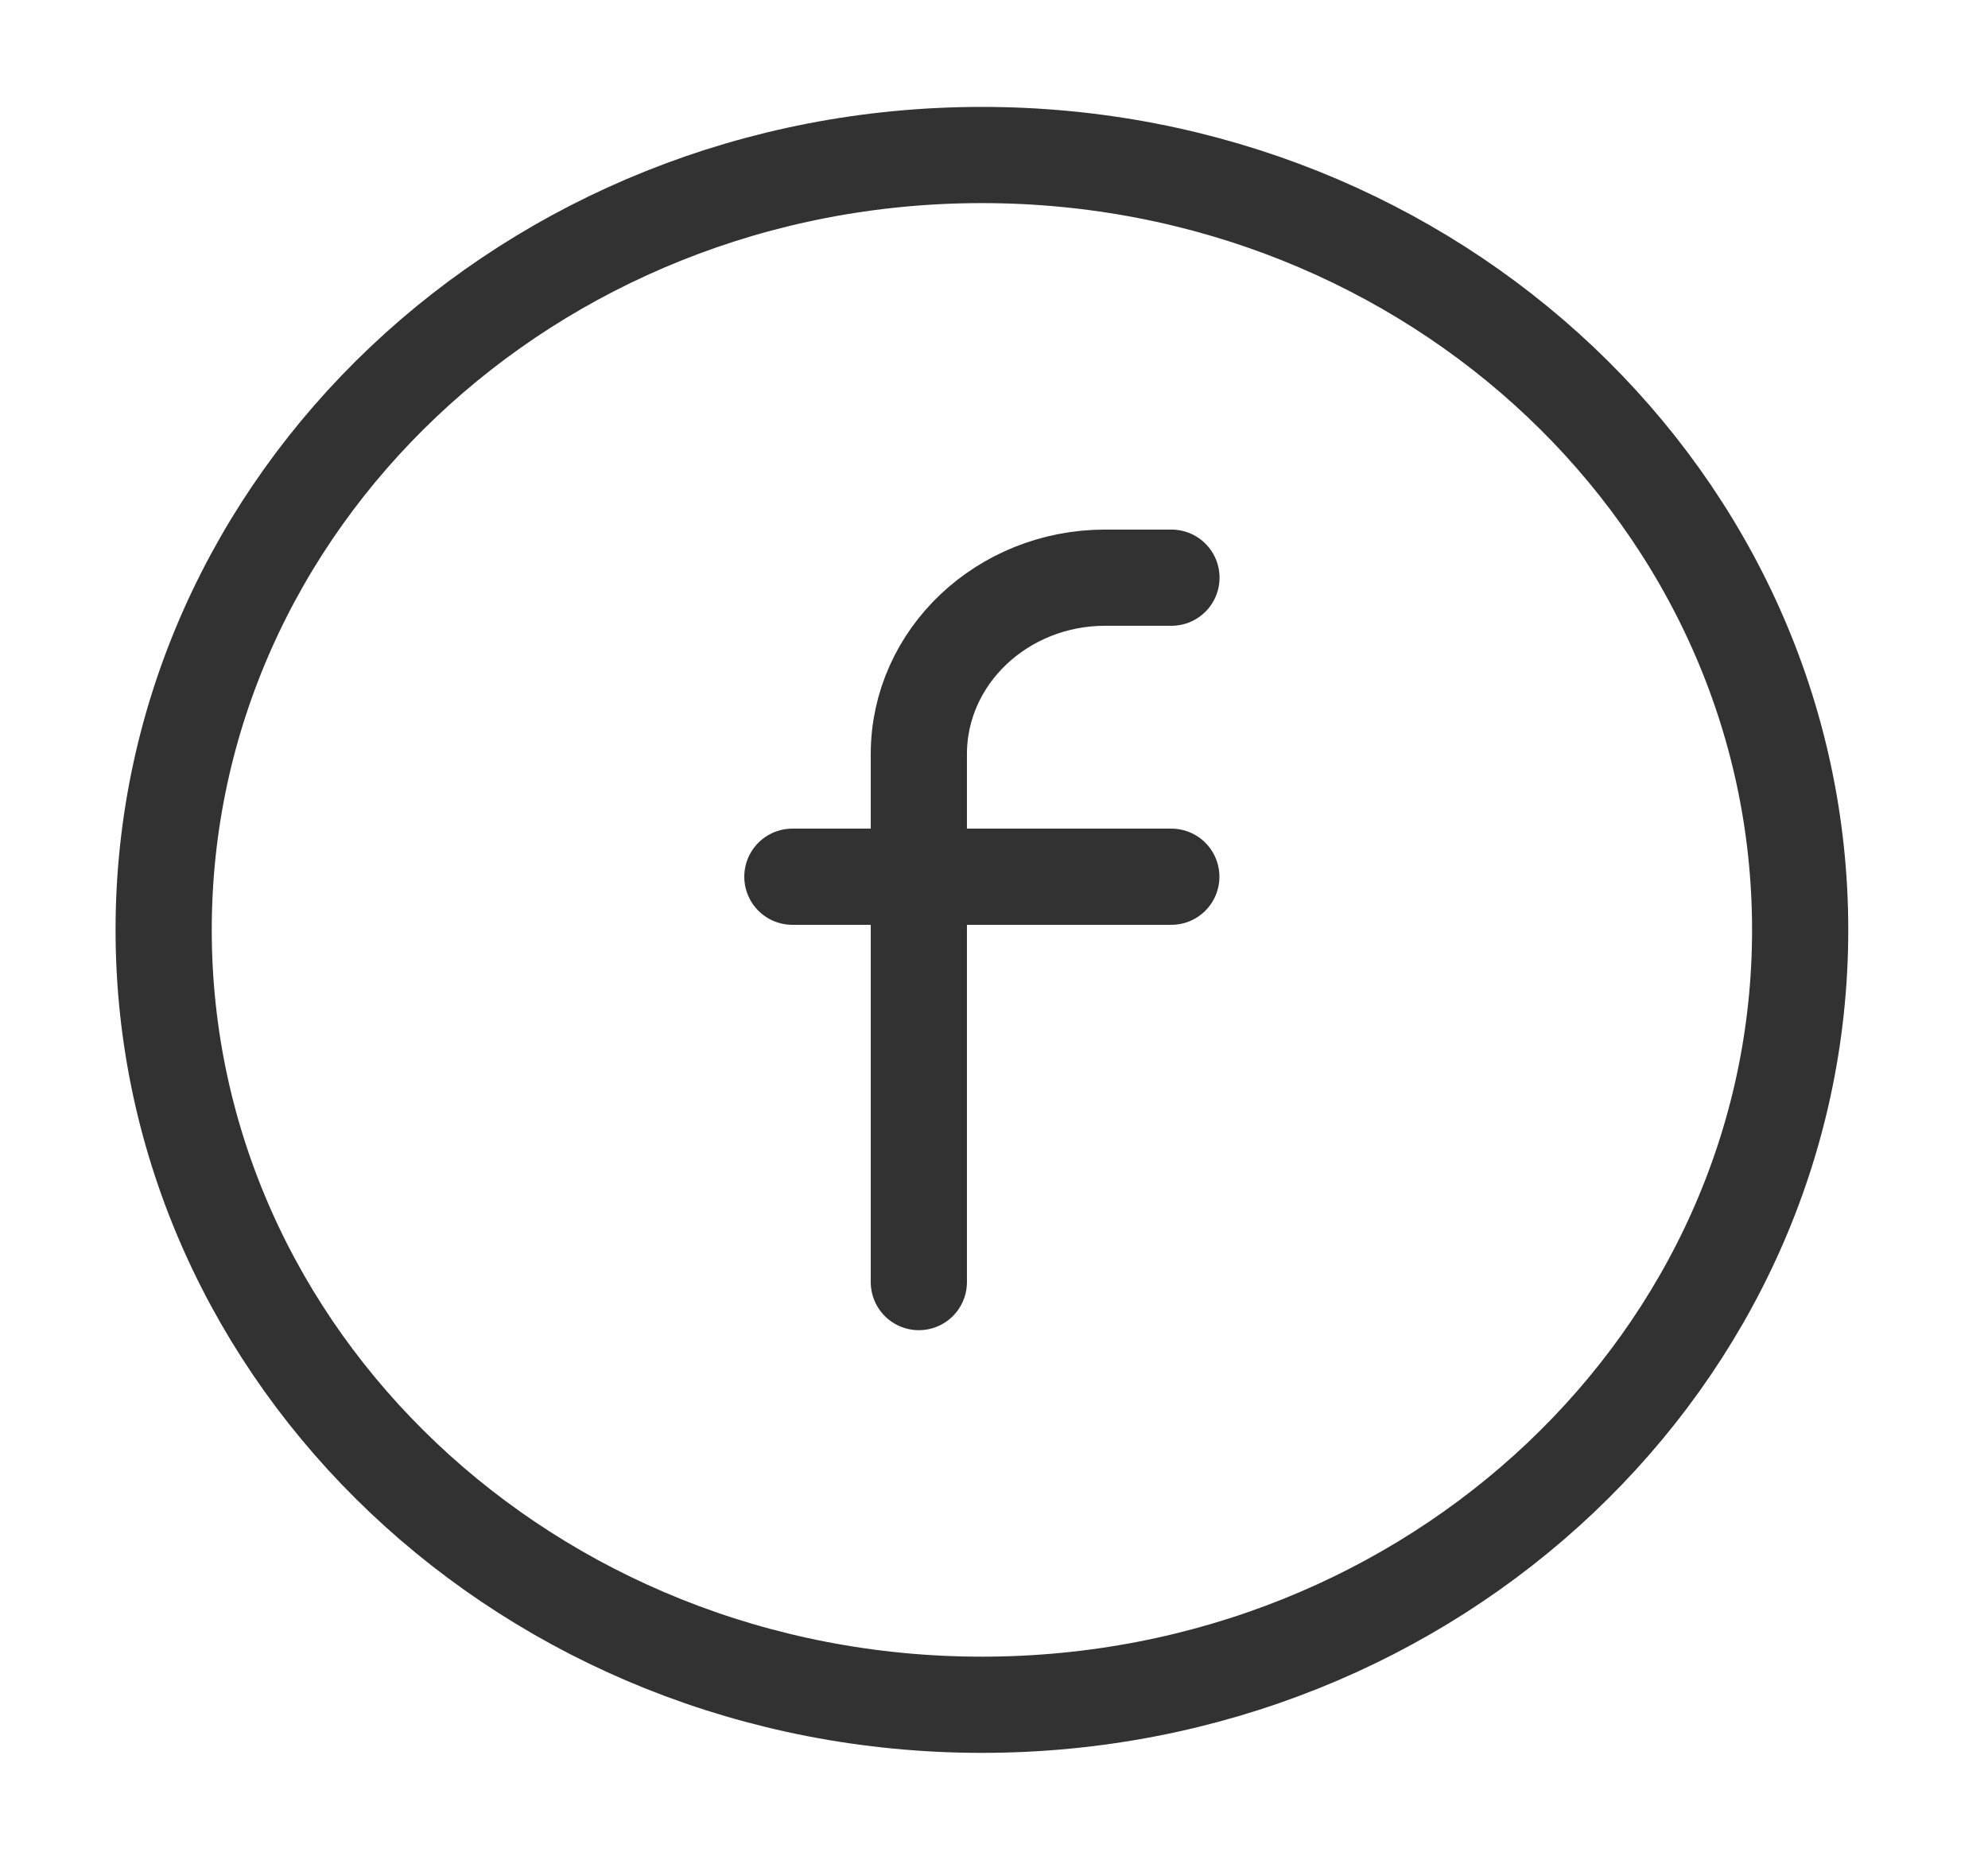 <svg width="31" height="29" viewBox="0 0 31 29" fill="none" xmlns="http://www.w3.org/2000/svg">
<g id="Group">
<g id="Group_2">
<path id="Path" d="M12.356 13.671H18.265" stroke="#323232" stroke-width="1.5" stroke-linecap="round" stroke-linejoin="round"/>
<path id="Path_2" d="M18.267 9.008H17.233C15.63 9.008 14.328 10.241 14.328 11.759V12.738V19.992" stroke="#323232" stroke-width="1.5" stroke-linecap="round" stroke-linejoin="round"/>
<path id="Oval" fill-rule="evenodd" clip-rule="evenodd" d="M15.311 26.583C22.358 26.583 28.071 21.174 28.071 14.5C28.071 7.827 22.358 2.417 15.311 2.417C8.264 2.417 2.552 7.827 2.552 14.5C2.552 21.174 8.264 26.583 15.311 26.583Z" stroke="#323232" stroke-width="1.5" stroke-linecap="round" stroke-linejoin="round"/>
</g>
</g>
</svg>
